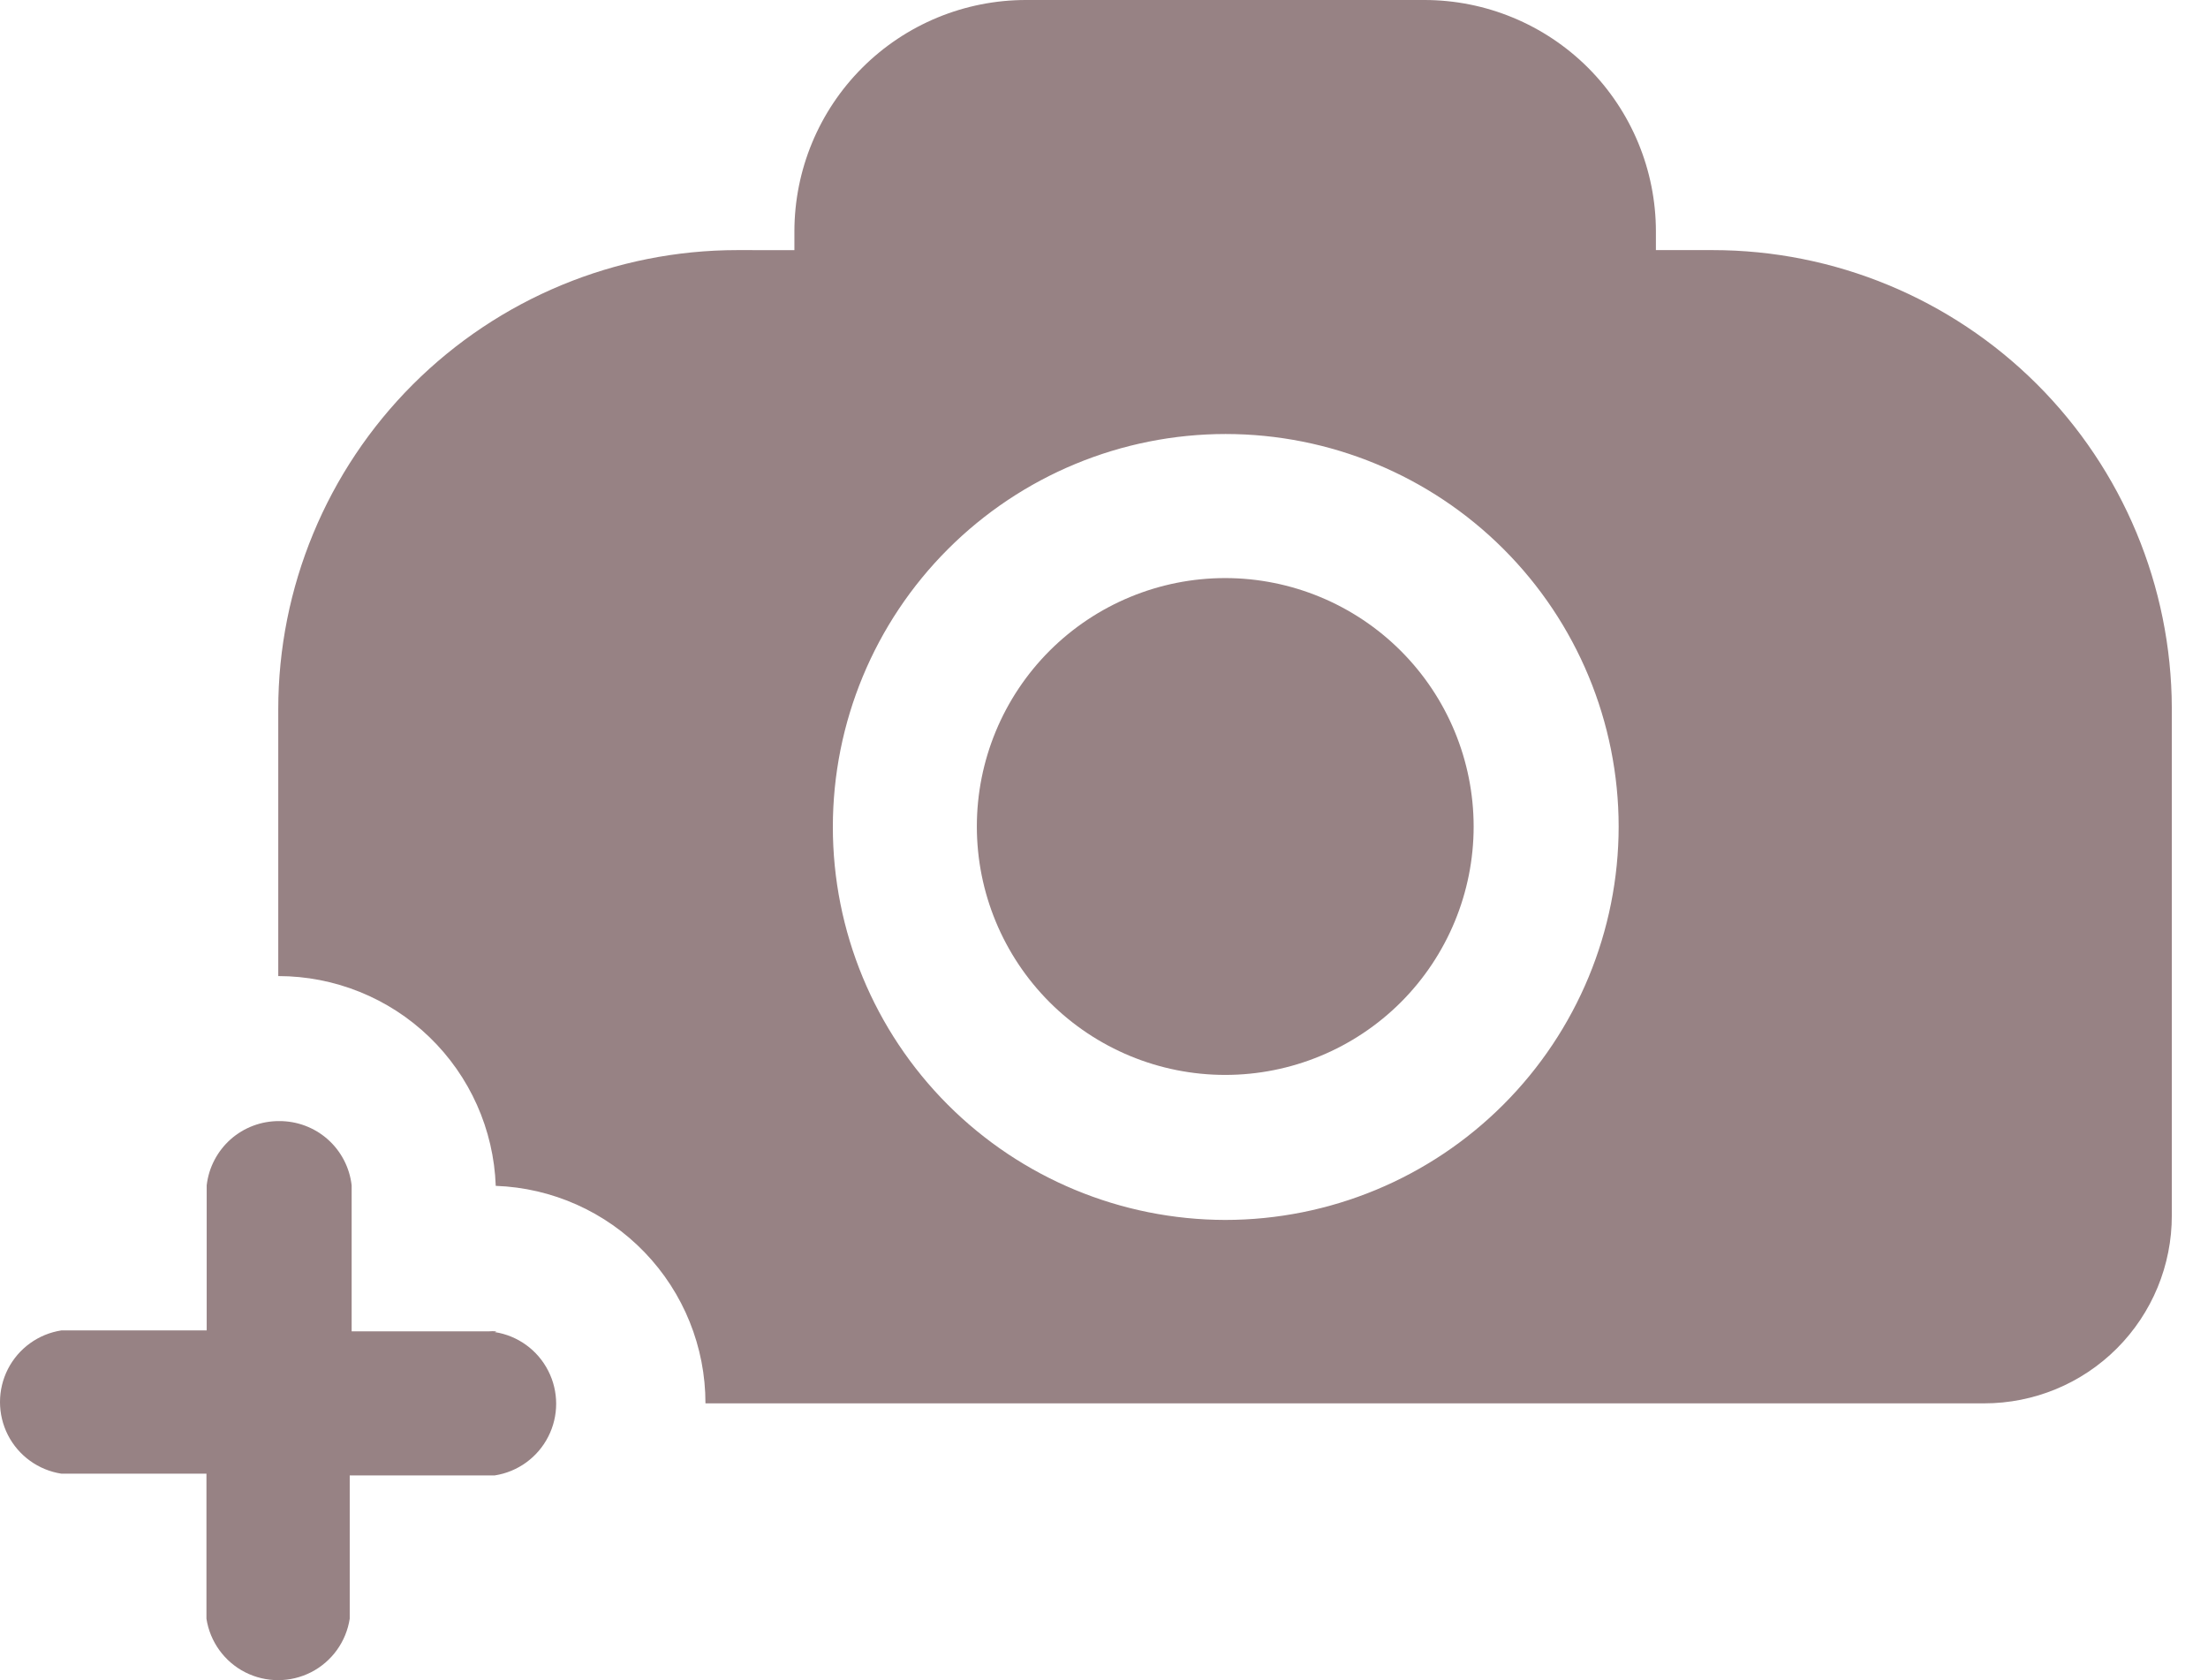<svg width="46" height="35" viewBox="0 0 46 35" fill="none" xmlns="http://www.w3.org/2000/svg">
<path d="M25.526 12.042C24.153 12.042 22.837 12.587 21.866 13.557C20.896 14.528 20.351 15.844 20.351 17.217C20.351 18.589 20.896 19.906 21.866 20.877C22.837 21.847 24.153 22.392 25.526 22.392C26.898 22.392 28.215 21.847 29.186 20.877C30.156 19.906 30.701 18.589 30.701 17.217C30.7 15.845 30.154 14.529 29.184 13.559C28.214 12.589 26.898 12.043 25.526 12.042Z" fill="#978284"/>
<path d="M35.681 5.21H34.498V4.823V4.823C34.498 3.544 33.989 2.317 33.085 1.412C32.18 0.508 30.953 2.90848e-06 29.674 2.90848e-06H21.378C20.098 -0.001 18.87 0.506 17.964 1.411C17.059 2.315 16.55 3.543 16.55 4.823V5.211L15.362 5.21C12.825 5.21 10.392 6.218 8.598 8.012C6.805 9.806 5.797 12.239 5.797 14.775V20.333C6.971 20.333 8.1 20.788 8.945 21.603C9.79 22.418 10.286 23.53 10.328 24.703C11.501 24.745 12.613 25.24 13.428 26.086C14.243 26.931 14.698 28.06 14.697 29.234H41.334C42.373 29.235 43.37 28.823 44.103 28.088C44.837 27.353 45.249 26.356 45.246 25.317V14.745V14.745C45.238 12.214 44.226 9.789 42.434 8.001C40.641 6.214 38.212 5.21 35.681 5.21L35.681 5.21ZM25.527 25.413C23.357 25.41 21.277 24.546 19.744 23.011C18.211 21.475 17.35 19.394 17.351 17.224C17.352 15.054 18.214 12.973 19.749 11.439C21.283 9.905 23.363 9.042 25.533 9.041C27.703 9.041 29.785 9.901 31.32 11.434C32.856 12.967 33.72 15.047 33.722 17.217C33.721 19.39 32.857 21.474 31.32 23.011C29.784 24.548 27.7 25.412 25.527 25.413L25.527 25.413Z" fill="#978284"/>
<path d="M10.347 27.734C10.29 27.729 10.233 27.729 10.176 27.734H7.326V24.864V24.693C7.284 24.323 7.107 23.982 6.828 23.734C6.549 23.487 6.189 23.352 5.816 23.354C5.443 23.352 5.083 23.487 4.804 23.734C4.526 23.982 4.348 24.323 4.306 24.693V24.864V27.714H1.446H1.28C0.801 27.788 0.386 28.087 0.165 28.519C-0.055 28.951 -0.055 29.462 0.165 29.894C0.386 30.326 0.801 30.625 1.28 30.699H1.446H4.301V33.554V33.72L4.301 33.72C4.375 34.199 4.674 34.614 5.106 34.835C5.538 35.055 6.049 35.055 6.481 34.835C6.913 34.614 7.212 34.199 7.286 33.72V33.554V30.735H10.307C10.786 30.661 11.201 30.361 11.421 29.929C11.642 29.498 11.642 28.986 11.421 28.555C11.201 28.122 10.786 27.823 10.307 27.749L10.347 27.734Z" fill="#978284"/>
</svg>
